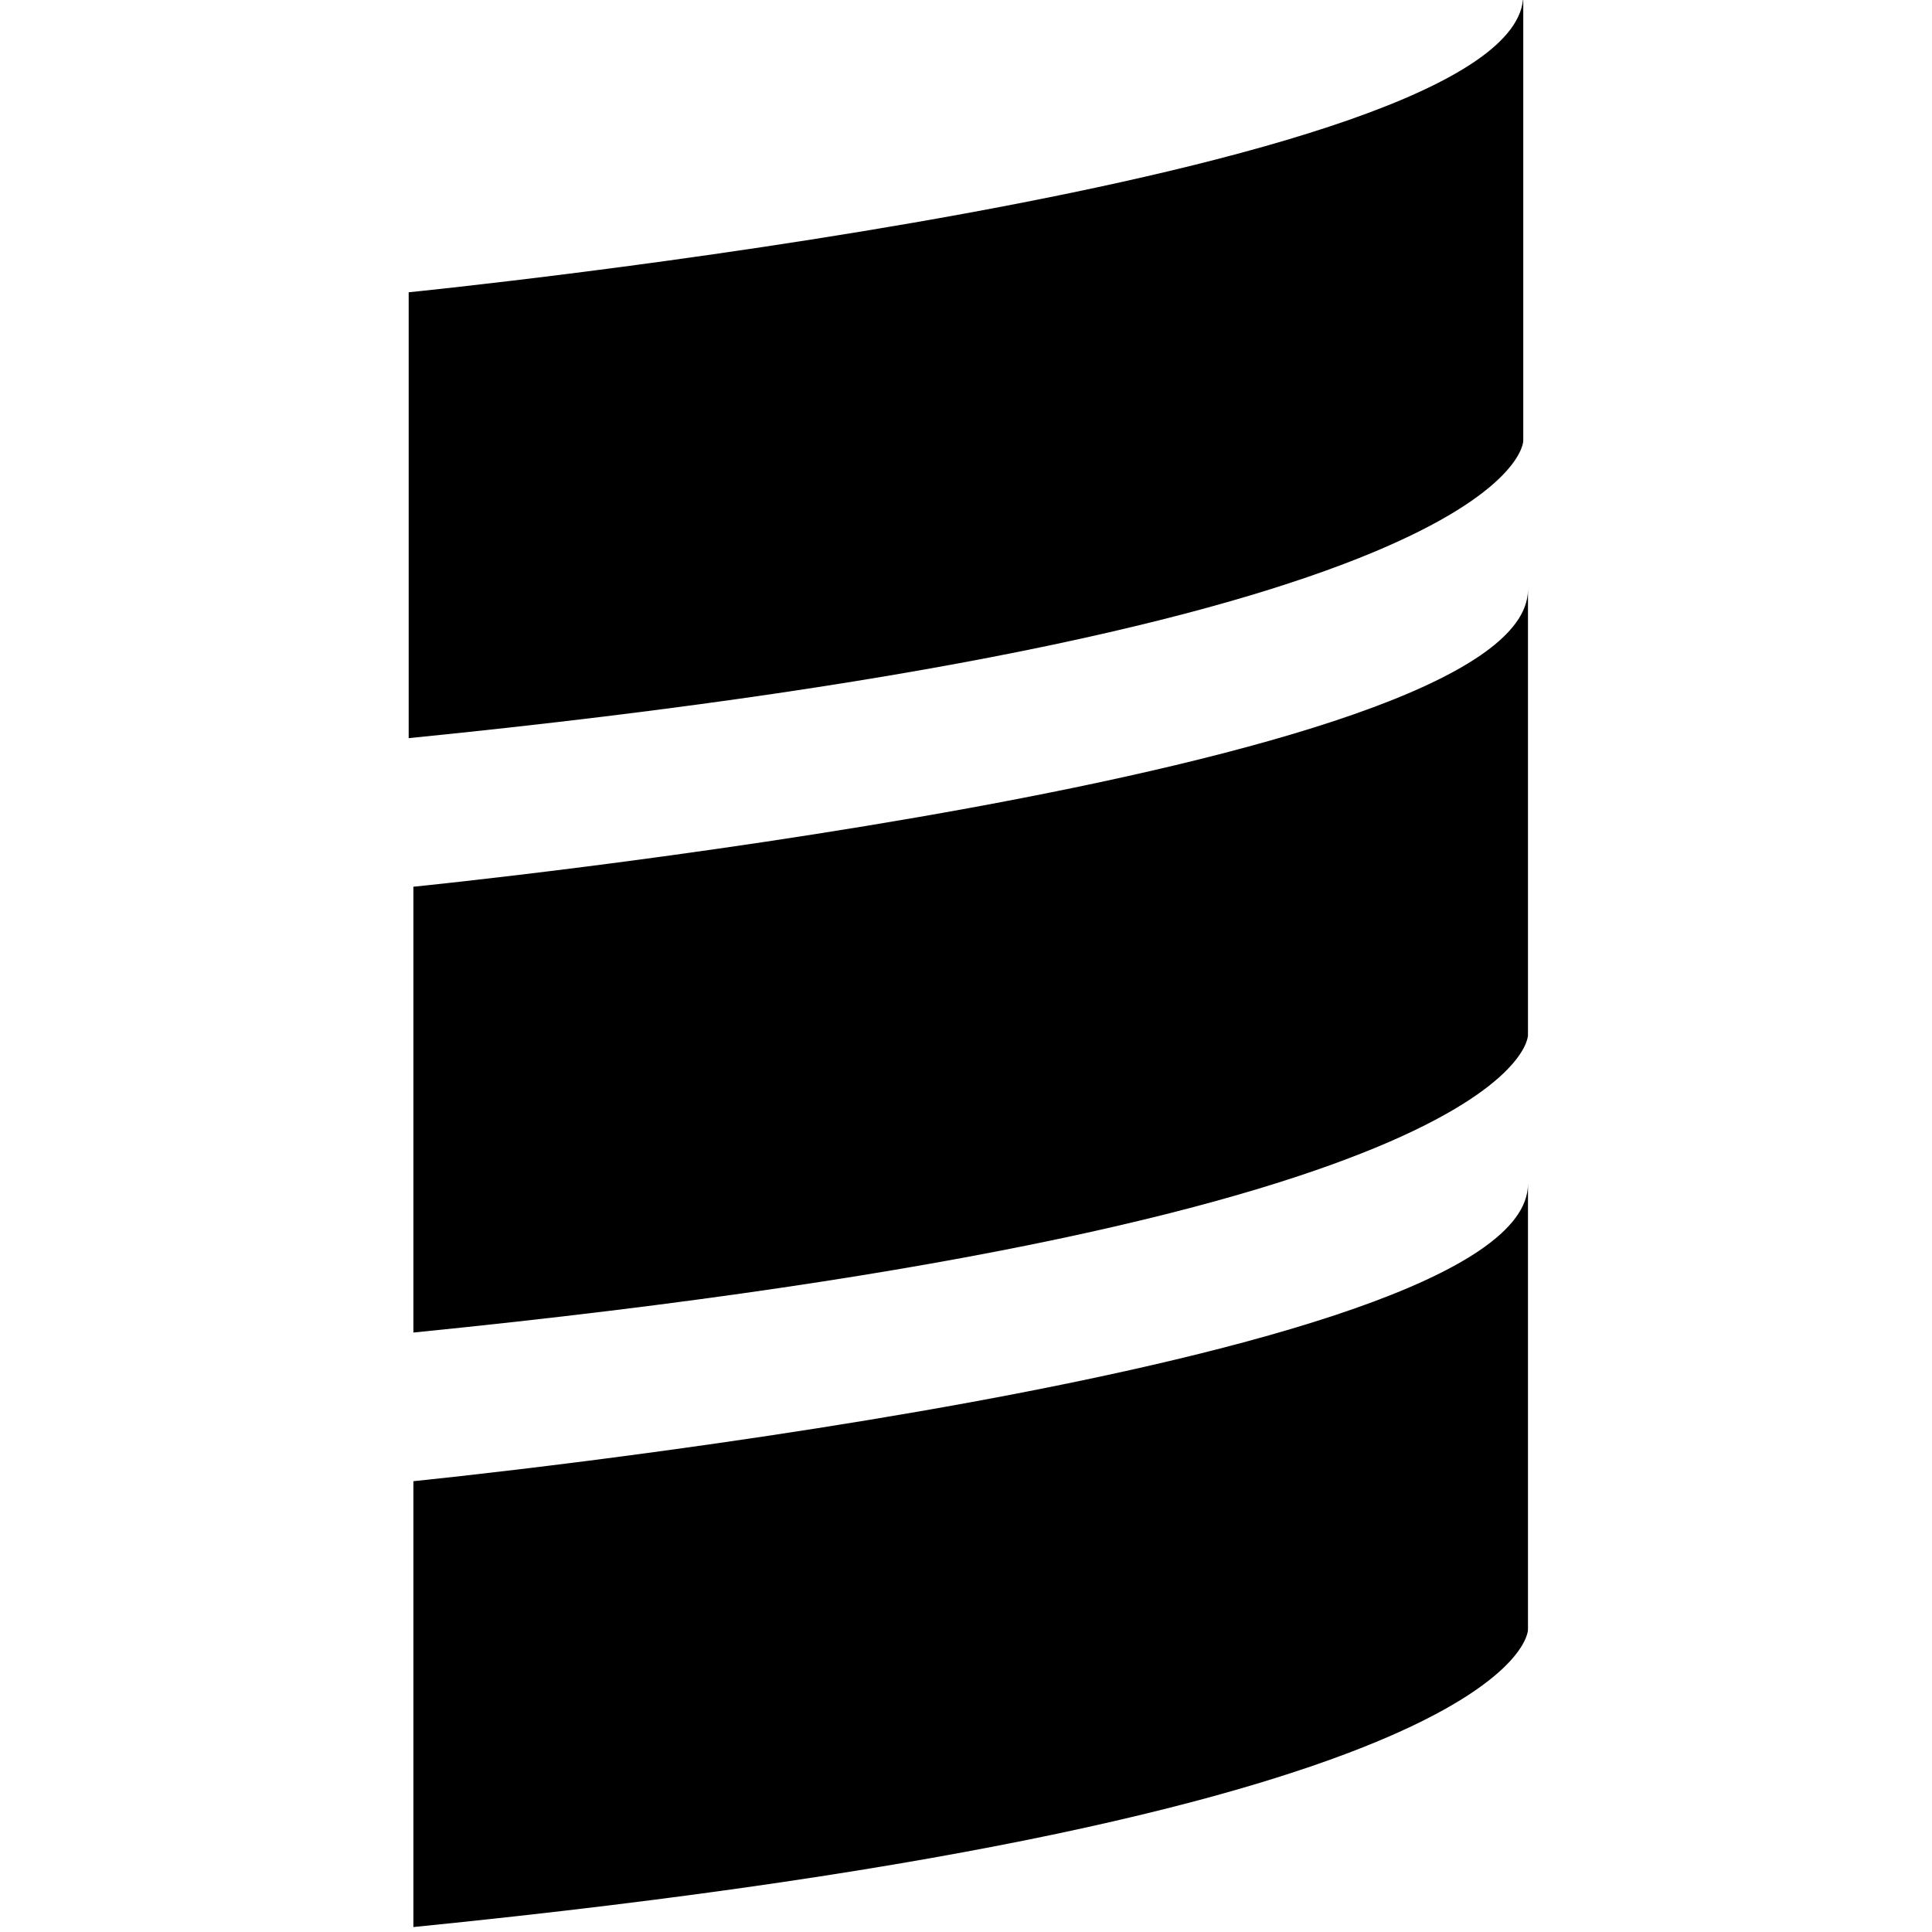 <!-- Generated by IcoMoon.io -->
<svg version="1.1" xmlns="http://www.w3.org/2000/svg" width="32" height="32" viewBox="0 0 32 32">
<title>scala</title>
<path d="M6.769 4.841c0 0 18.461-1.846 18.461-4.923v7.385c0 0 0 3.077-18.461 4.923z"></path>
<path d="M6.847 14.687c0 0 18.461-1.846 18.461-4.923v7.384c0 0 0 3.077-18.461 4.923z"></path>
<path d="M6.847 24.533c0 0 18.461-1.846 18.461-4.923v7.385c0 0 0 3.077-18.461 4.923z"></path>
</svg>
